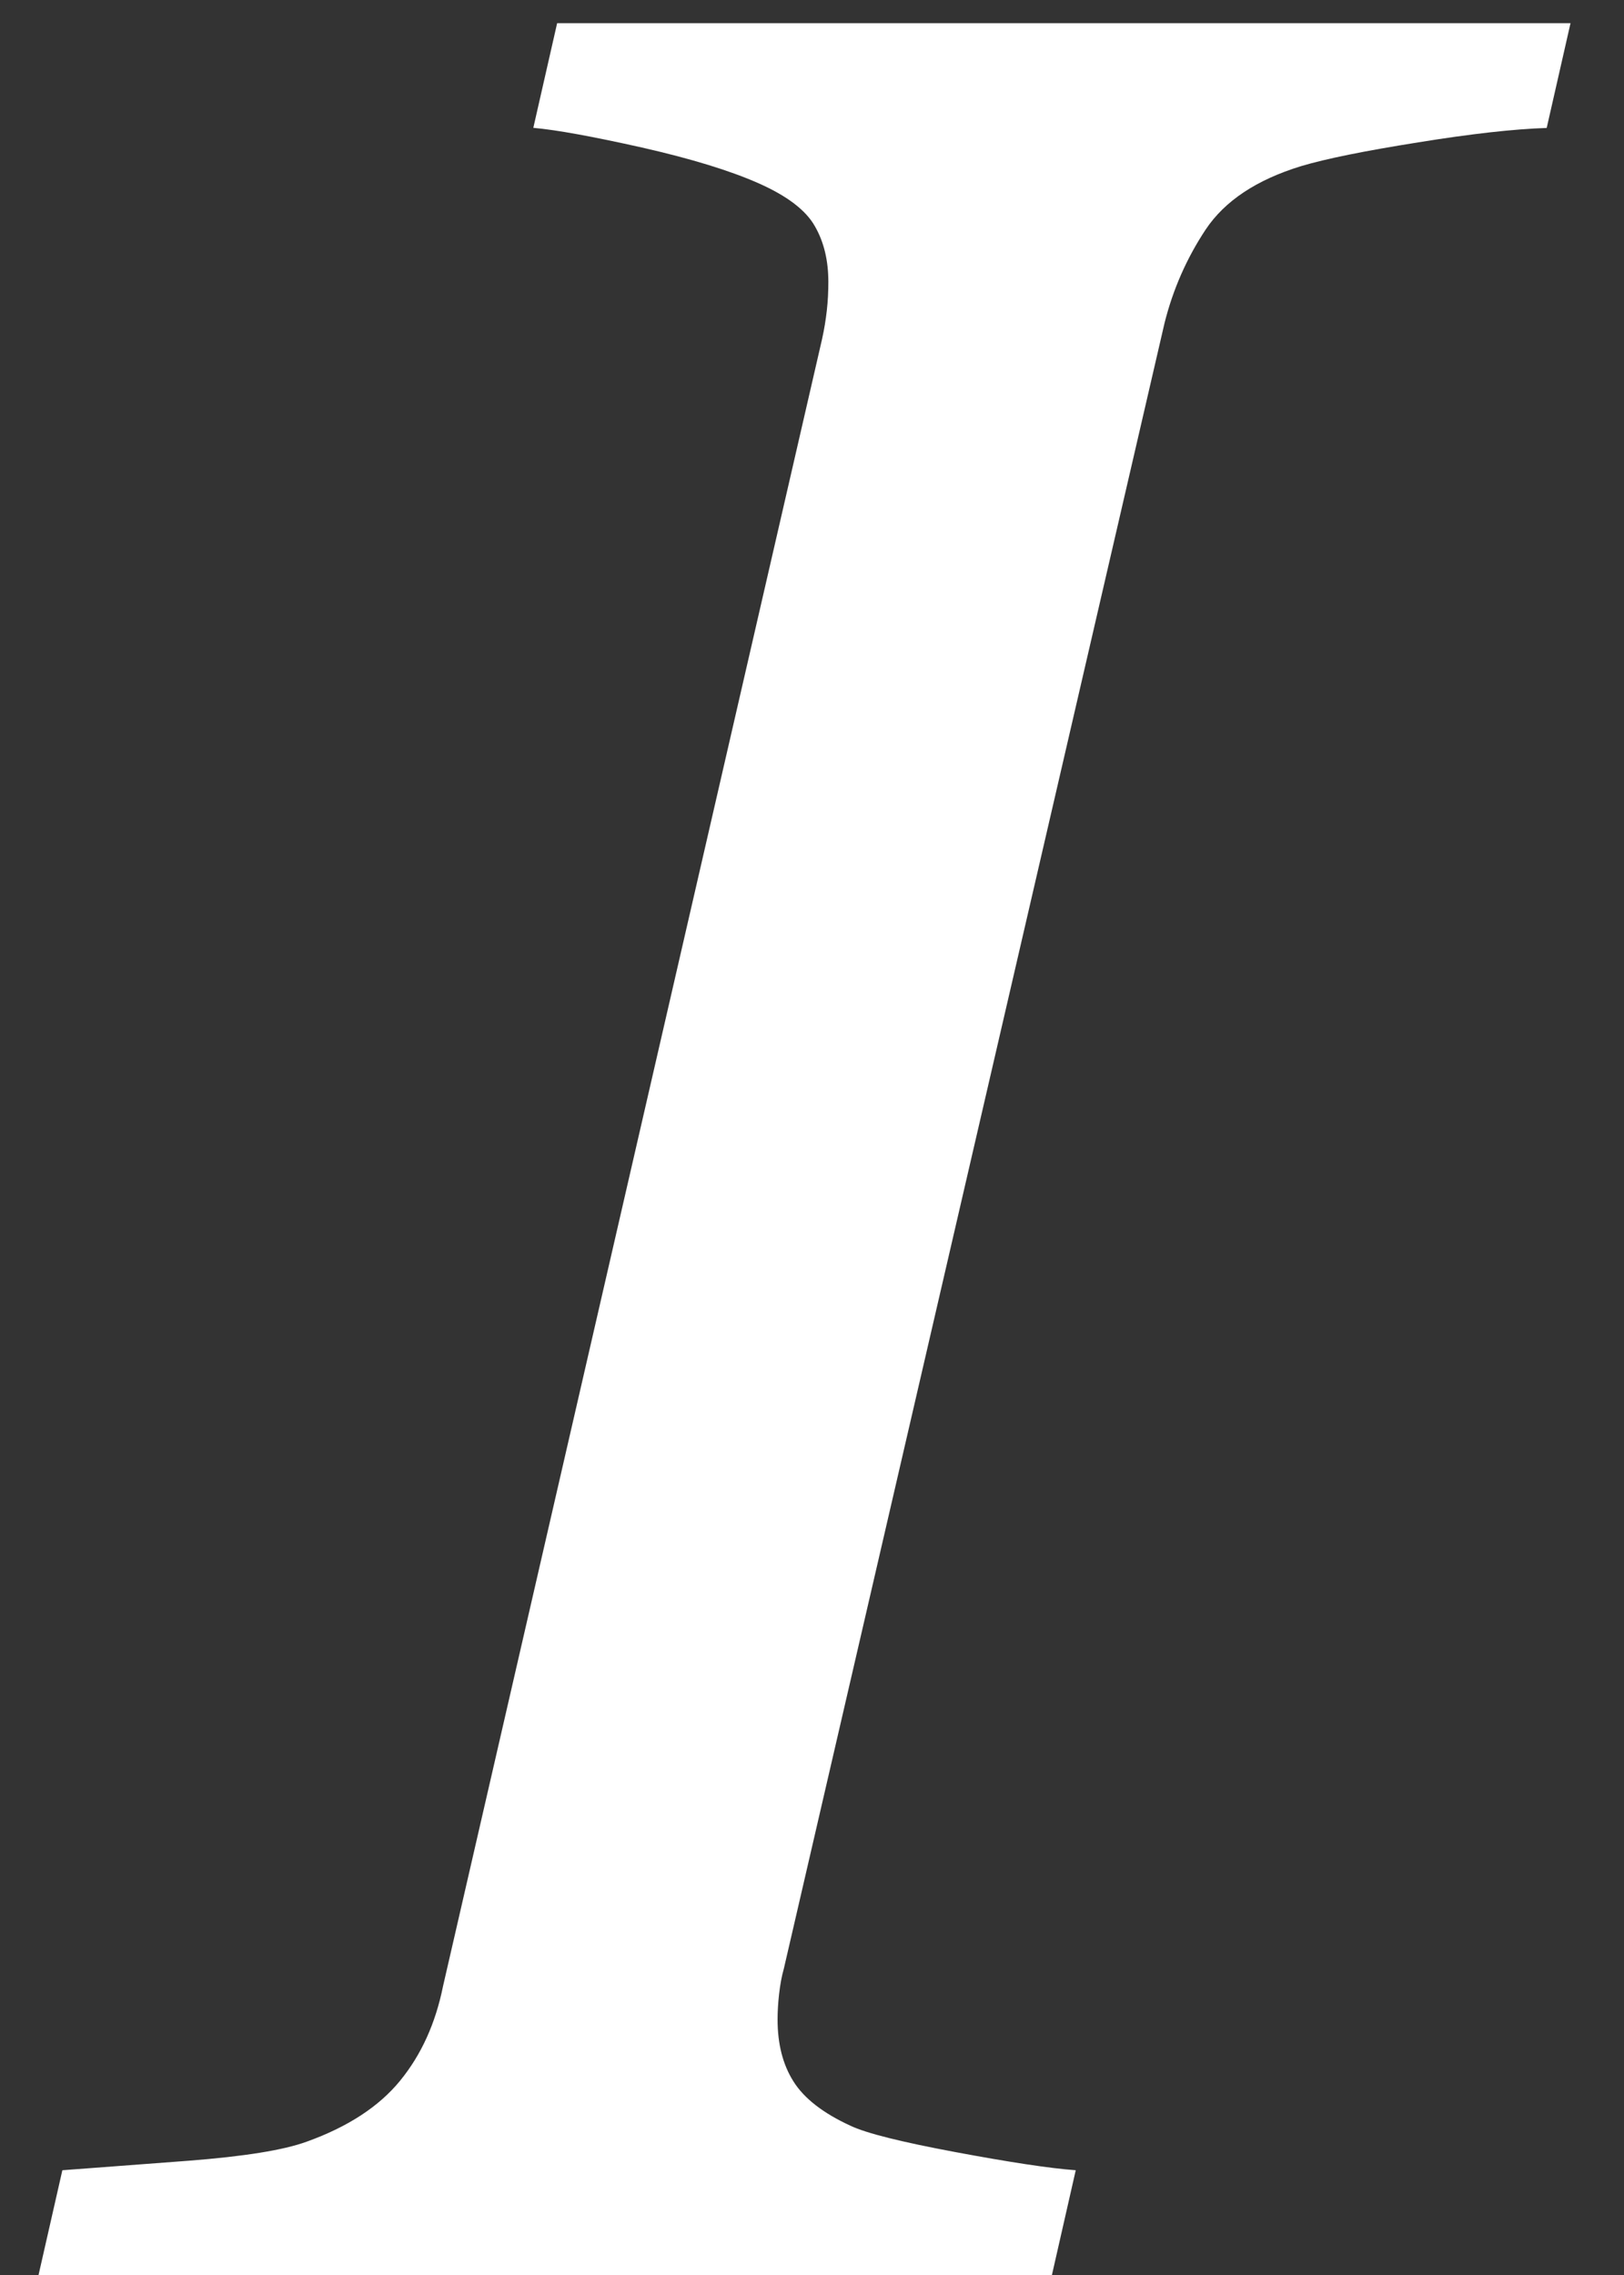 <svg width="15" height="21" viewBox="0 0 15 21" xmlns="http://www.w3.org/2000/svg"><rect x="0" y="0" width="15" height="21" fill="#333333" stroke="none"/><title>I</title><path d="M14.506.214l-.22.967c-.303.01-.698.054-1.186.133-.49.078-.85.15-1.084.22-.41.126-.703.32-.88.585-.175.264-.302.552-.38.864L7.24 18.172c-.02.07-.034.147-.044.235-.01.088-.014.166-.014.235 0 .224.048.415.146.57.098.157.274.294.527.41.147.07.47.15.967.243.498.093.87.15 1.114.168l-.22.967H.356l.22-.967 1.17-.088c.51-.04.87-.097 1.085-.175.382-.137.67-.325.865-.564.196-.24.327-.53.396-.872L7.593 3.13c.02-.09.034-.177.044-.265.01-.088.014-.176.014-.263 0-.196-.04-.367-.124-.513-.083-.148-.256-.28-.52-.397-.264-.117-.623-.227-1.077-.33-.455-.102-.79-.163-1.004-.182l.22-.966h9.36z" fill="#FFFFFF" fill-rule="evenodd"/></svg>